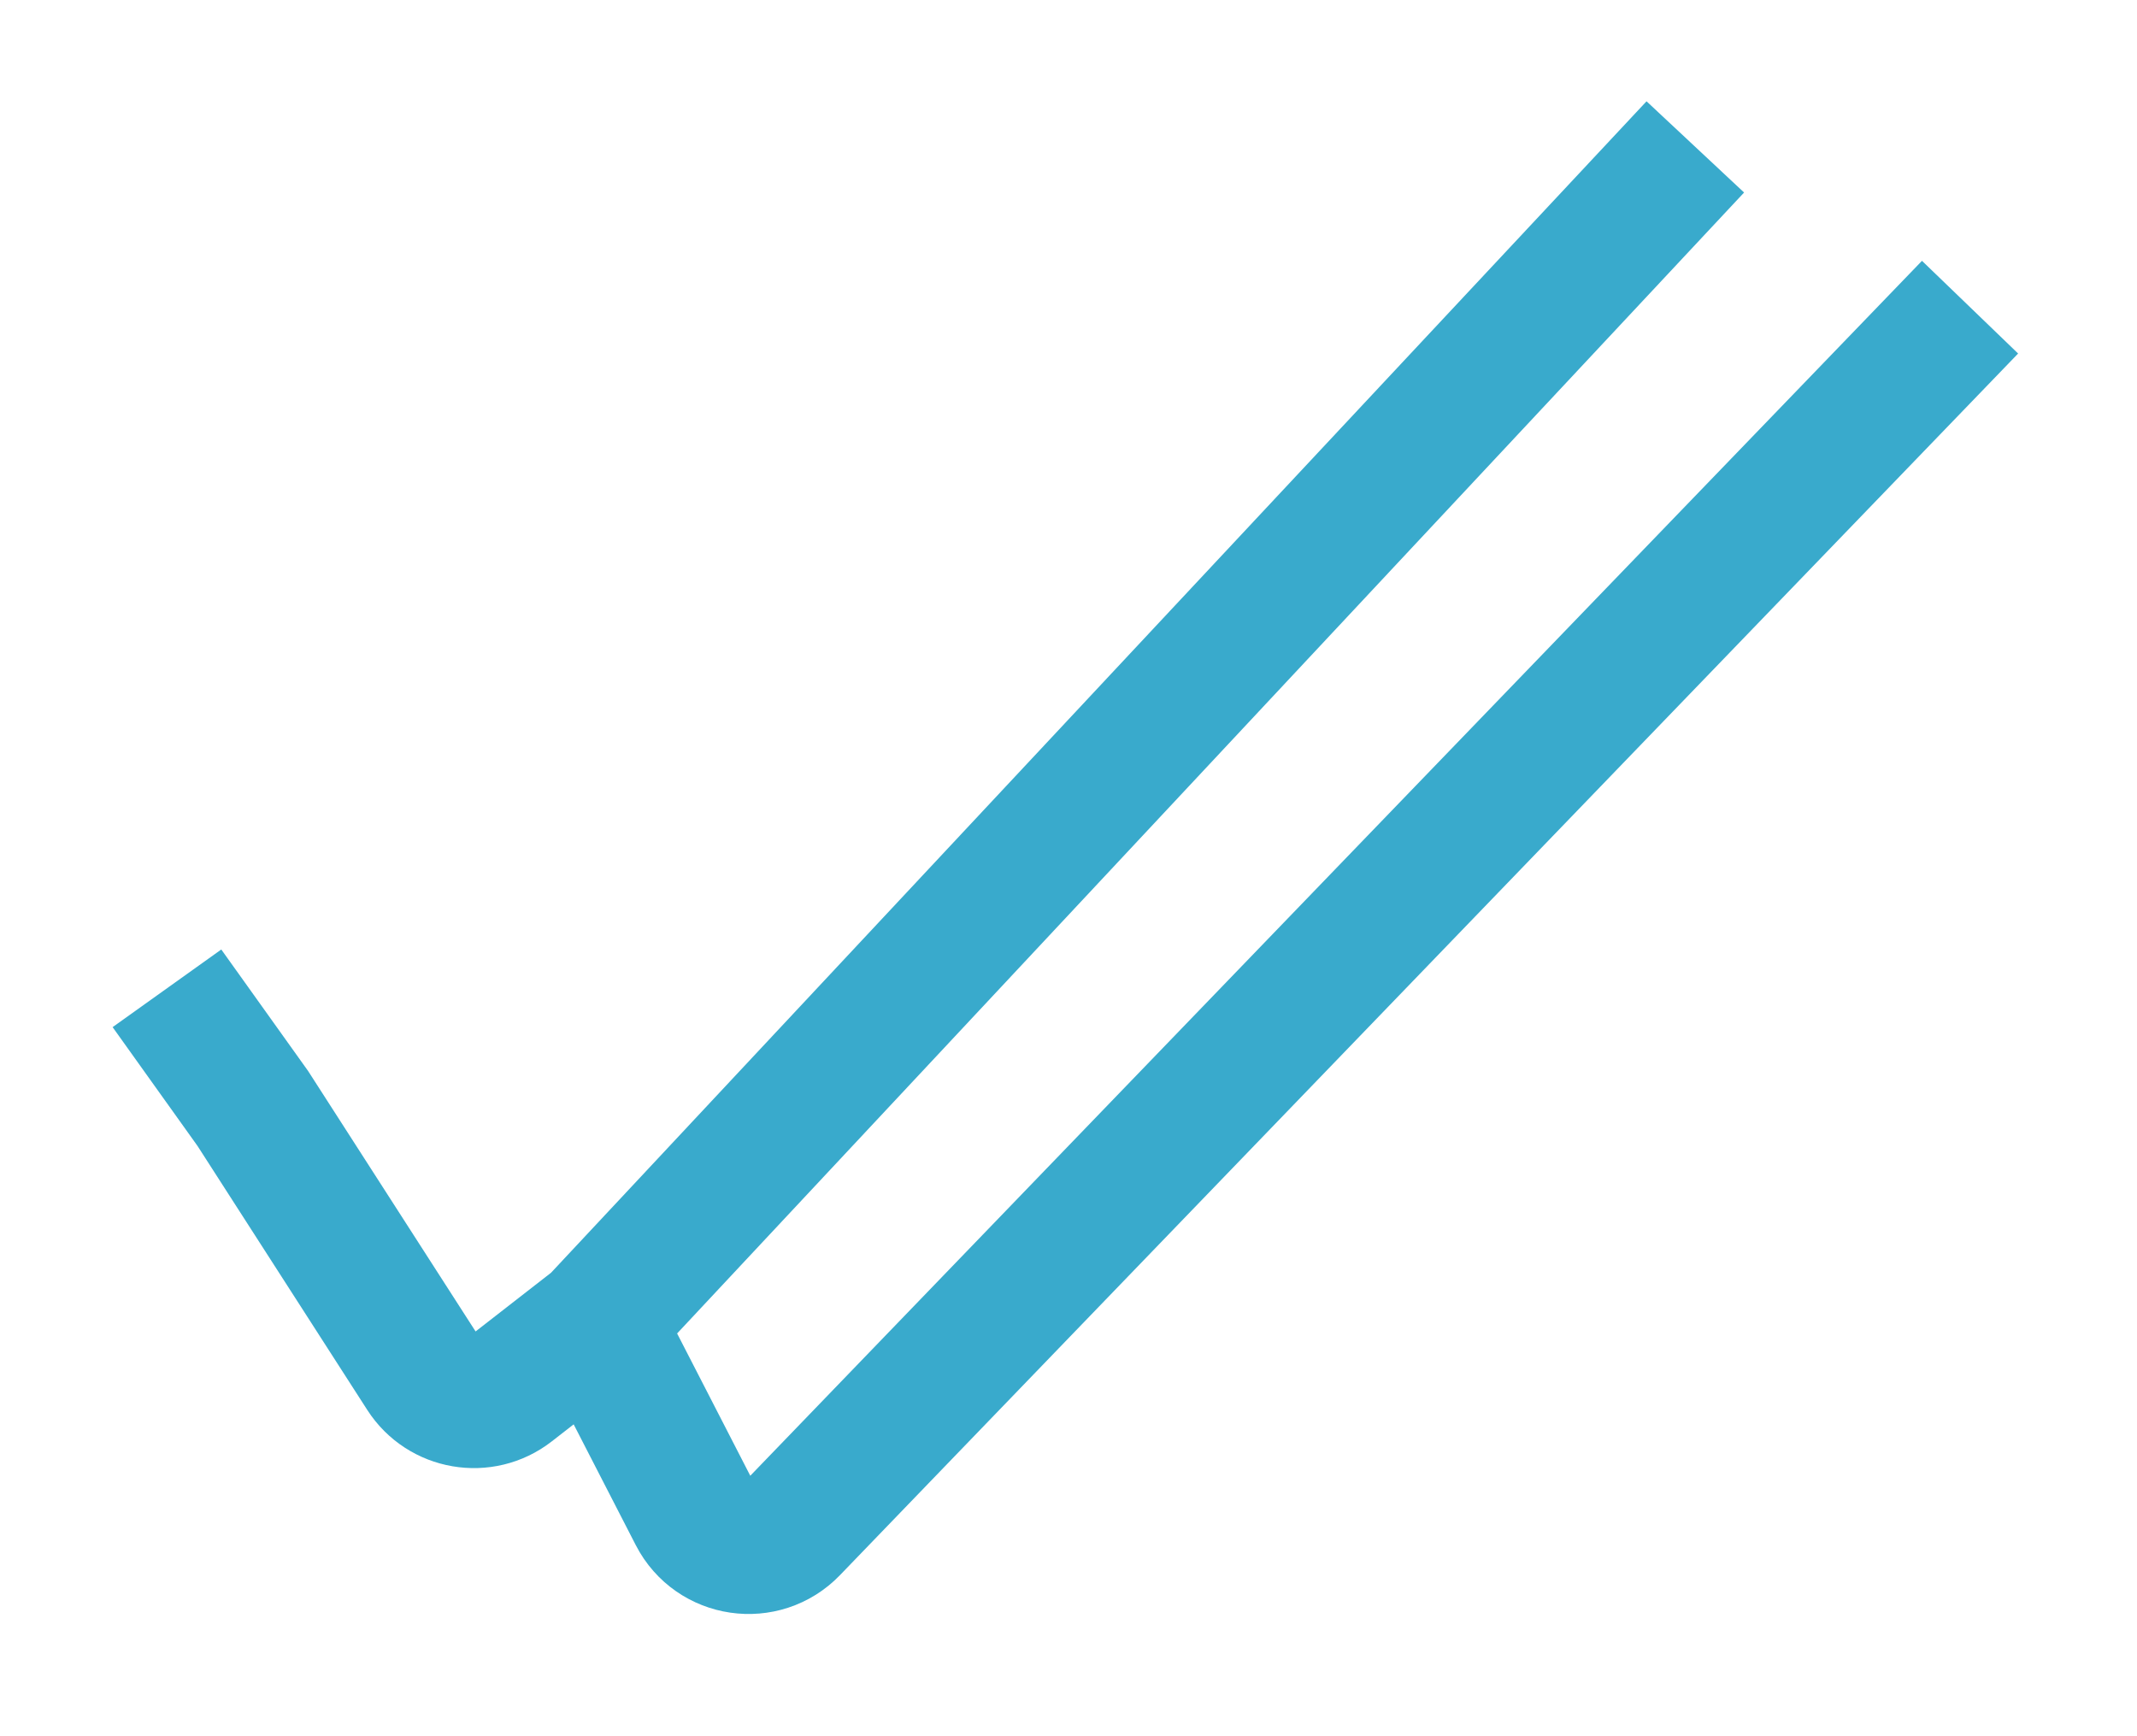 <svg width="16" height="13" viewBox="0 0 16 13" fill="none" xmlns="http://www.w3.org/2000/svg">
<path d="M1.25 7.4L1.893 8.3L3.17 10.286C3.312 10.508 3.616 10.56 3.824 10.398L4.464 9.9M12.693 1.1L4.464 9.9M4.464 9.9L5.205 11.341C5.346 11.615 5.715 11.669 5.929 11.447L14.75 2.3" stroke="#39AACC"/>
</svg>
